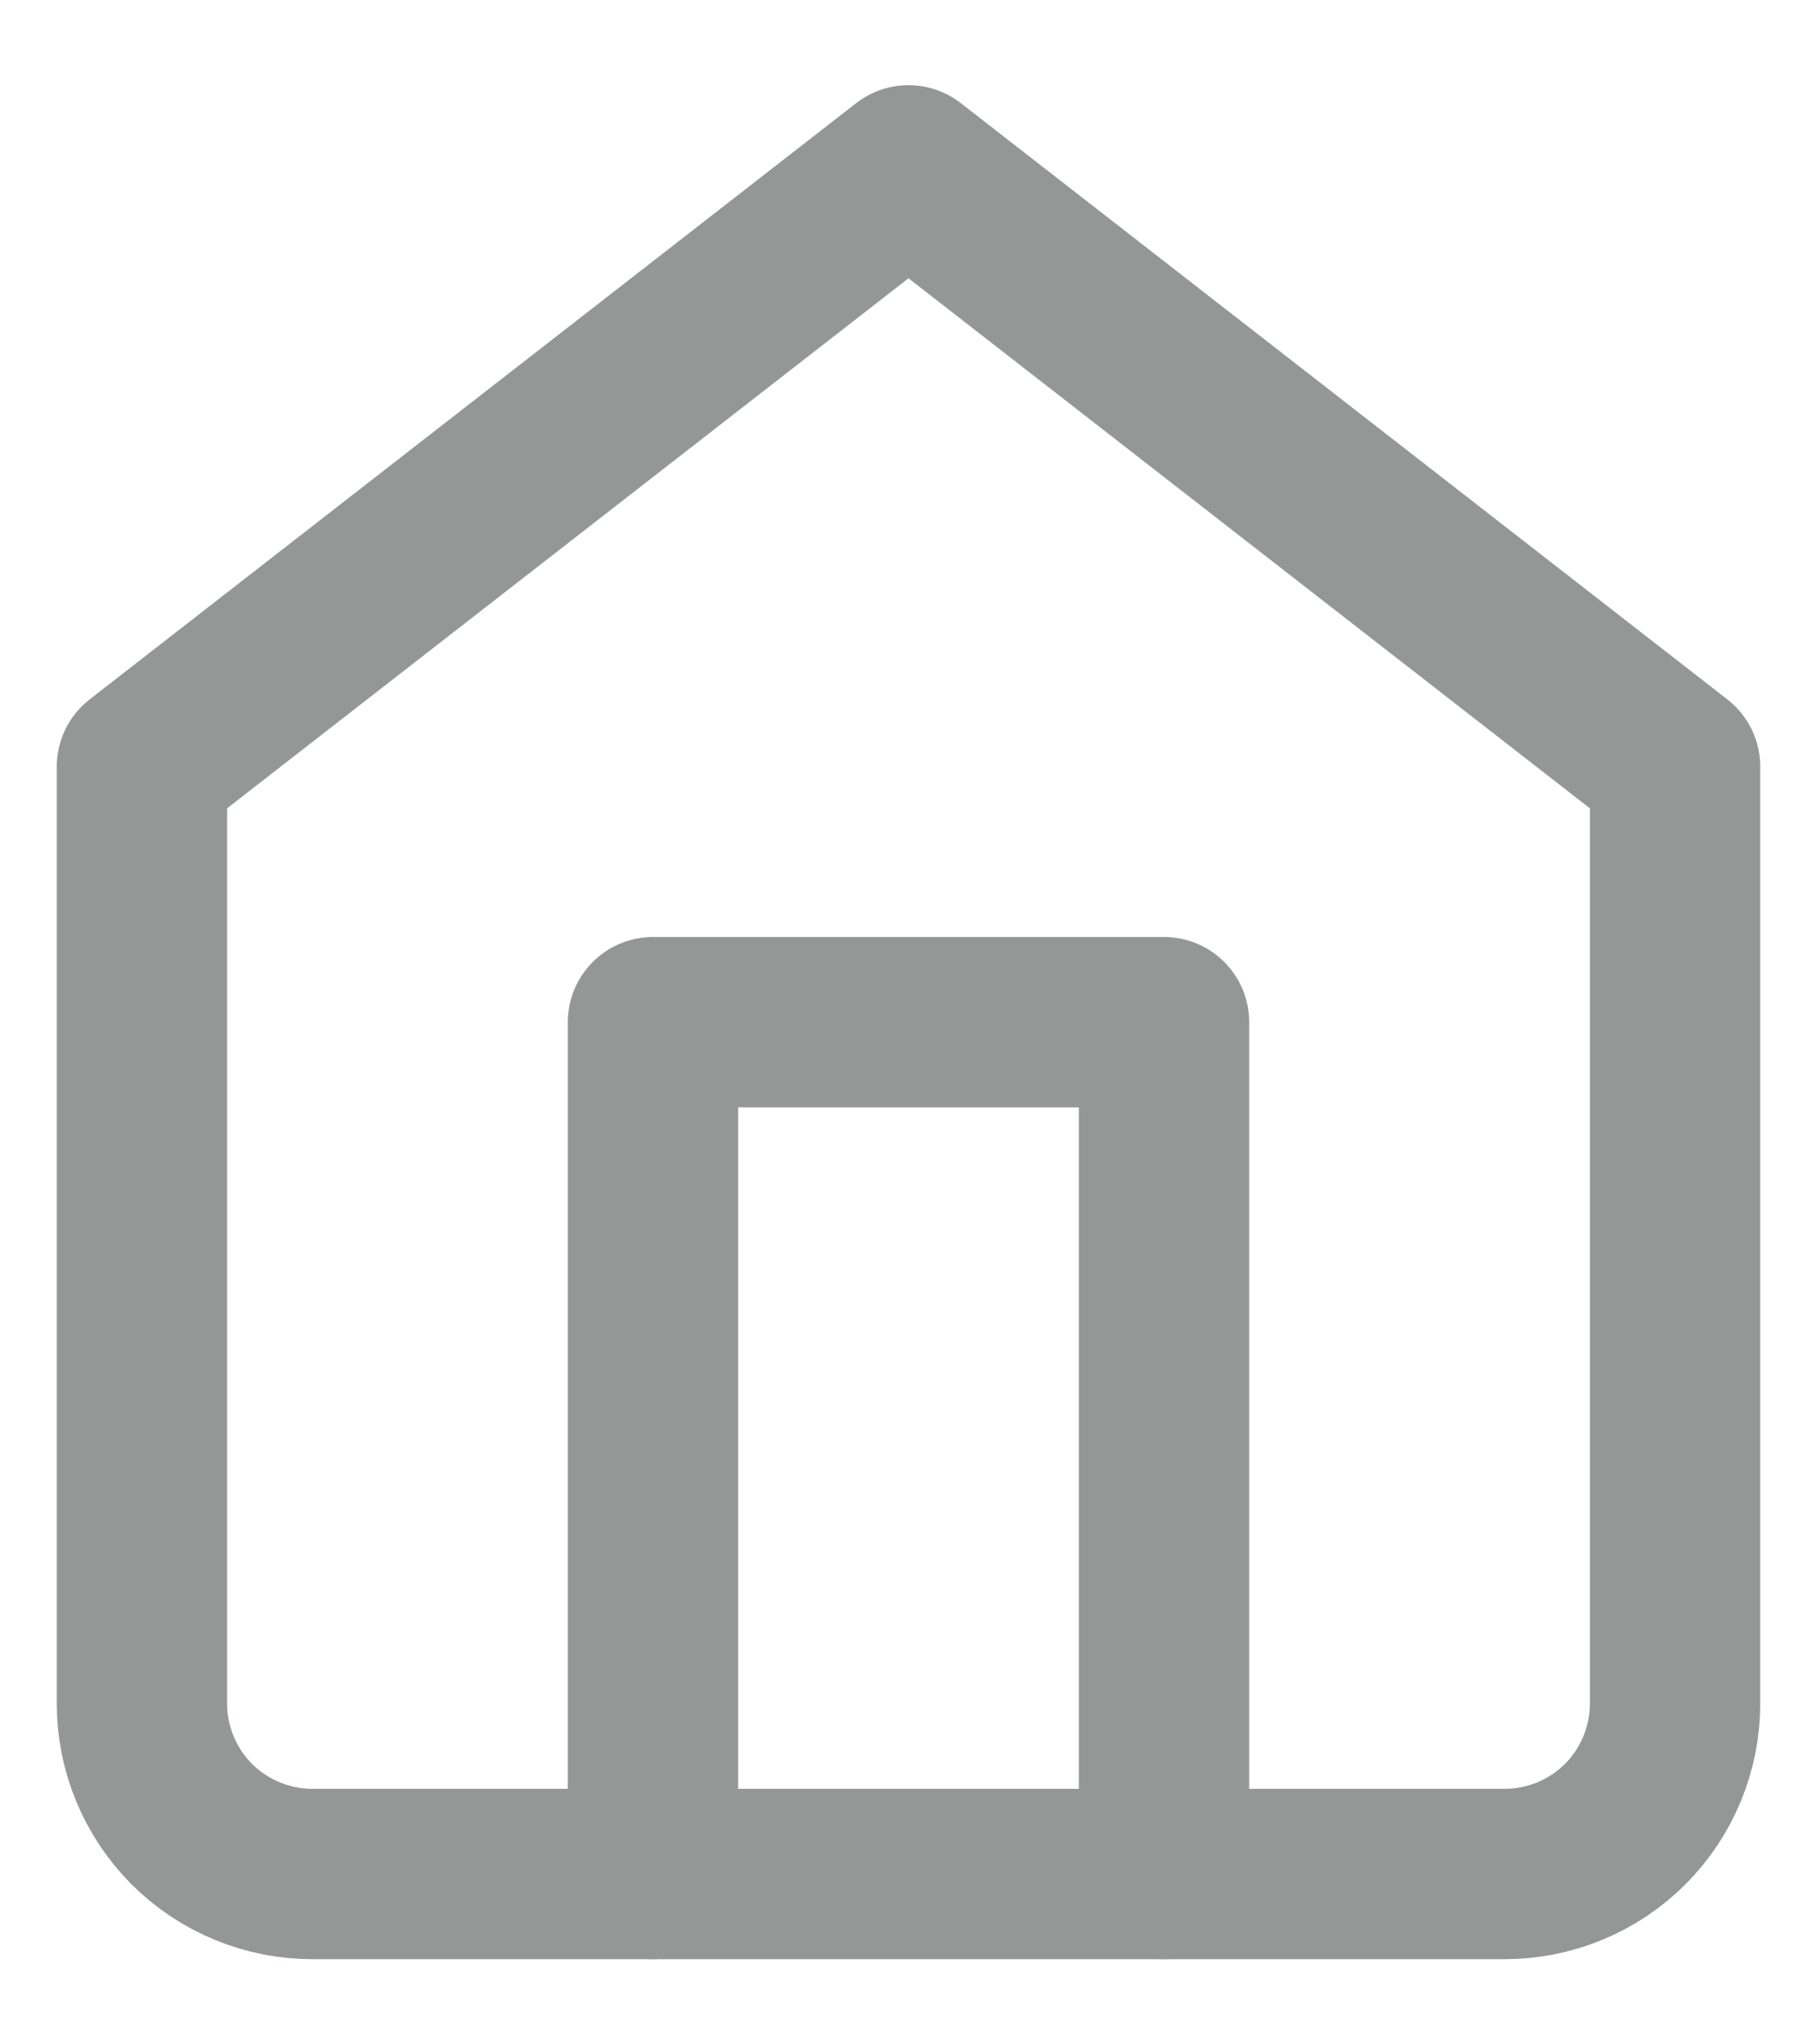 <svg className="mr-3" width="16" height="18" viewBox="0 0 16 18" fill="none" xmlns="http://www.w3.org/2000/svg">
    <path
            d="M1.25 6.75L8 1.5L14.75 6.75V15C14.75 15.398 14.592 15.779 14.311 16.061C14.029 16.342 13.648 16.5 13.25 16.5H2.75C2.352 16.5 1.971 16.342 1.689 16.061C1.408 15.779 1.25 15.398 1.25 15V6.75Z"
            stroke="#949796" stroke-width="1.5" stroke-linecap="round" stroke-linejoin="round"/>
    <path d="M5.75 16.5V9H10.25V16.5" stroke="#949796" stroke-width="1.5" stroke-linecap="round"
          stroke-linejoin="round"/>
</svg>